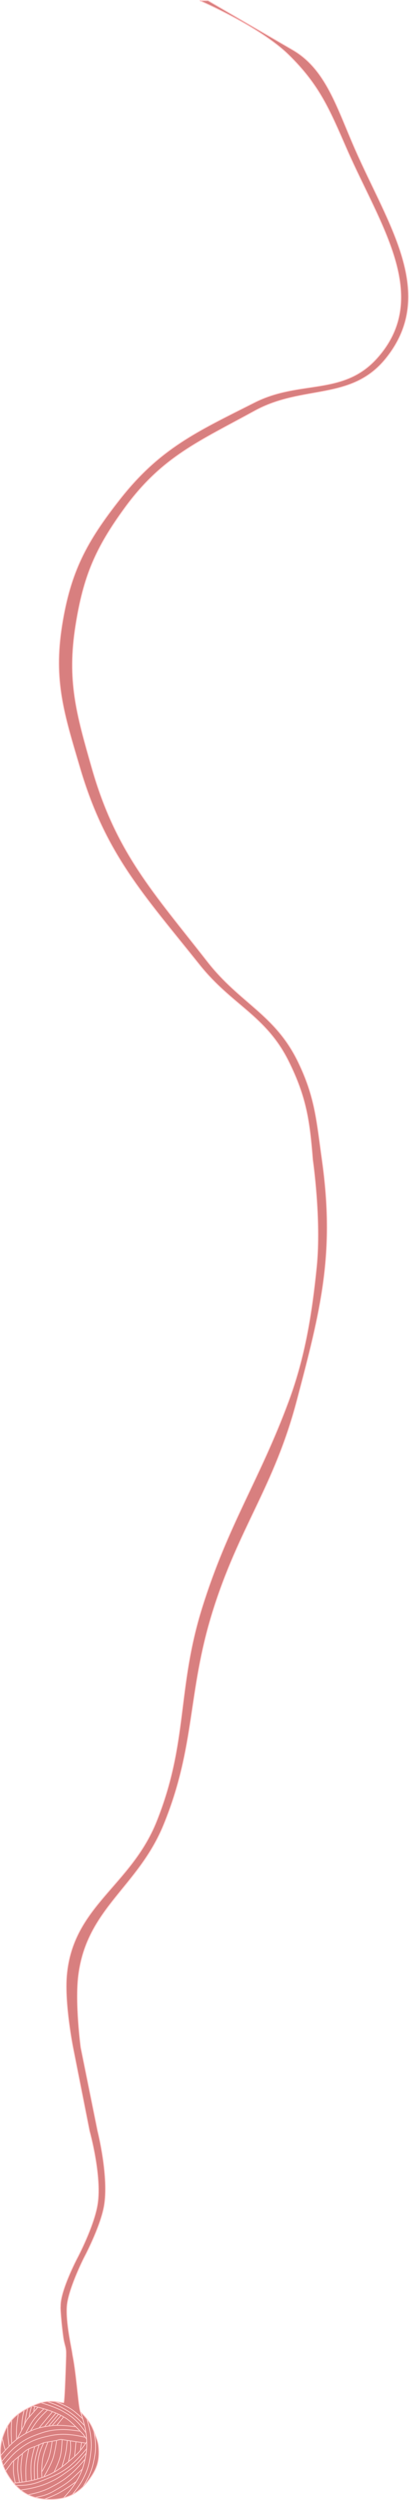 <svg width="983" height="6000" viewBox="0 0 983 6000" fill="none" xmlns="http://www.w3.org/2000/svg">
<path d="M237.359 5878.57C238.868 5907.66 232.221 5926.17 215.165 5949.79C210.177 5956.7 204.998 5962.82 199.558 5968.19C191.665 5975.97 183.224 5982.17 174.028 5986.88C167.404 5990.28 160.388 5992.89 152.901 5994.78C142.749 5997.33 131.733 5998.52 119.658 5998.45C115.321 5998.43 111.117 5998.24 107.039 5997.88C99.073 5997.17 91.587 5995.82 84.527 5993.81C78.577 5992.11 72.929 5989.94 67.553 5987.28C61.297 5984.19 55.408 5980.44 49.835 5976.01C45.745 5972.77 41.826 5969.15 38.057 5965.17C36.315 5963.33 34.604 5961.4 32.923 5959.4C29.34 5955.13 25.893 5950.5 22.565 5945.49C19.137 5940.33 16.109 5935.23 13.487 5930.15C11.346 5926 9.476 5921.87 7.881 5917.74C6.618 5914.47 5.527 5911.2 4.611 5907.92C4.551 5907.7 4.492 5907.49 4.434 5907.27C3.187 5902.69 2.281 5898.09 1.722 5893.45C0.113 5880.09 1.375 5866.39 5.638 5851.8C6.666 5848.28 7.869 5844.71 9.248 5841.08C11.955 5833.96 14.944 5827.64 18.296 5821.94C21.275 5816.88 24.54 5812.32 28.147 5808.12C32.851 5802.66 38.137 5797.83 44.13 5793.36C48.418 5790.16 53.068 5787.14 58.125 5784.22C60.752 5782.7 63.488 5781.2 66.341 5779.71C67.262 5779.23 68.196 5778.75 69.141 5778.27C71.503 5777.07 73.809 5775.94 76.07 5774.87C76.717 5774.57 77.361 5774.27 78.001 5773.98C85.059 5770.74 91.71 5768.16 98.32 5766.32C103.414 5764.9 108.484 5763.91 113.696 5763.38C119.733 5762.77 125.962 5762.78 132.643 5763.45C136.612 5763.85 140.74 5764.48 145.083 5765.35C149.057 5766.15 151.281 5766.22 153.062 5766.27L153.064 5766.27C155.551 5766.34 158.802 5654.22 158.802 5654.22L158.802 5646.18C158.802 5634.8 156.073 5630.46 153.238 5616.6C150.403 5602.74 144.271 5542.13 145.507 5535.2C145.507 5535.2 145.503 5534.15 145.507 5533.47C145.726 5495.39 185.588 5419.49 185.588 5419.49C185.588 5419.49 226.407 5342.84 234.661 5289.05C245.073 5221.18 215.222 5114.31 215.222 5114.31L175.512 4913.94C175.512 4913.94 154.54 4808.26 160.522 4740.56C175.227 4574.15 314.239 4526.29 376.333 4371.2C452.73 4180.37 424.415 4054.6 485.71 3858.4C548.272 3658.15 623.628 3552.29 693.91 3362.36C733.104 3256.45 749.731 3152.78 761.038 3040.41C772.492 2926.57 751.772 2783.75 751.772 2783.75C744.299 2689.04 736.064 2632.61 693.91 2547.48C639.306 2437.2 556.859 2412.2 480.088 2316.03C345.306 2147.19 253.601 2050.69 192.441 1843.49C154.289 1714.24 127.952 1634.24 149.044 1501.14C169.483 1372.15 208.037 1299.93 288.877 1197.36C384.946 1075.47 473.383 1035.84 611.939 965.917C720.952 910.904 824.516 950.717 906.071 859.837C1038.22 712.576 913.074 539.63 833.743 358.367C792.048 263.098 768.205 204.51 693.911 131.742C624.068 63.333 480.088 1.552 480.088 1.552L500.097 1.552L703.801 120.01C783.352 166.271 809.333 257.72 853.543 358.367C933.16 539.62 1051.63 705.427 927.74 859.837C844.621 963.432 728.396 922.225 611.939 986.089C478.937 1059.03 390.033 1095.72 300.44 1218.12C229.649 1314.84 200.441 1382.76 181.726 1501.14C160.804 1633.48 183.657 1713.41 220.367 1841.81L220.847 1843.49C278.968 2046.78 368.608 2141.5 498.748 2308.14C576.434 2407.61 660.687 2434 715.942 2547.48C757.535 2632.9 760.737 2689.66 773.951 2783.75C805.551 3008.74 771.313 3142.7 713.244 3362.36C658.406 3569.8 574.177 3665.24 510.939 3868.49C450.174 4063.79 470.852 4189.55 393.524 4378.9C332.14 4529.21 208.928 4579.5 188.471 4740.56C179.935 4807.77 194.151 4913.94 194.151 4913.94L234.661 5114.31C234.661 5114.31 262.617 5225.22 250.068 5294.87C240.806 5346.27 201.501 5419.49 201.501 5419.49C201.501 5419.49 163.82 5494.26 160.926 5535.2C158.149 5574.5 171.904 5633.61 173.602 5646.18C174.464 5652.56 175.616 5657.56 176.85 5664.86C185.004 5713.1 189.341 5784.86 193.856 5788.99C199.04 5793.73 203.967 5799.18 208.905 5805.42C210.447 5807.37 211.989 5809.39 213.541 5811.5C218.339 5818.01 222.361 5826.41 225.653 5835.05C226.69 5837.77 227.64 5840.23 228.509 5842.47L228.515 5842.49L228.515 5842.49C234.362 5857.58 236.565 5863.27 237.359 5878.57Z" fill="#D87F7F"/>
<path d="M152.901 5994.78C142.749 5997.33 131.733 5998.52 119.658 5998.45C115.321 5998.43 111.117 5998.24 107.039 5997.88M152.901 5994.78C152.901 5994.78 168.958 5977.52 177.272 5965C179.499 5961.65 181.543 5958.48 183.429 5955.41M152.901 5994.78C160.388 5992.89 167.404 5990.28 174.028 5986.88M204.61 5901.55C202.661 5910.64 200.58 5918.34 198.079 5925.44M204.61 5901.55C204.61 5901.55 187.023 5922.97 173.778 5934.67C158.669 5948.01 149.18 5954.58 131.526 5964.31C118.475 5971.5 110.871 5975.25 96.743 5979.99C85.603 5983.73 67.553 5987.28 67.553 5987.28M204.61 5901.55C205.737 5896.29 206.609 5891.54 207.254 5887.05M193.856 5788.99C199.04 5793.73 203.967 5799.18 208.905 5805.42M193.856 5788.99C193.856 5788.99 196.157 5795.67 198.889 5805.04M193.856 5788.99C189.341 5784.86 185.004 5713.1 176.85 5664.86C175.616 5657.56 174.464 5652.56 173.602 5646.18C171.904 5633.61 158.149 5574.5 160.926 5535.2C163.82 5494.26 201.501 5419.49 201.501 5419.49C201.501 5419.49 240.806 5346.27 250.068 5294.87C262.617 5225.22 234.661 5114.31 234.661 5114.31L194.151 4913.94C194.151 4913.94 179.935 4807.77 188.471 4740.56C208.928 4579.5 332.14 4529.21 393.524 4378.9C470.852 4189.55 450.174 4063.79 510.939 3868.49C574.177 3665.24 658.406 3569.8 713.244 3362.36C771.313 3142.7 805.551 3008.74 773.951 2783.75C760.737 2689.66 757.535 2632.9 715.942 2547.48C660.687 2434 576.434 2407.61 498.748 2308.14C368.608 2141.5 278.968 2046.78 220.847 1843.49M174.028 5986.88C174.028 5986.88 190.43 5966.68 198.196 5952.07C209.663 5930.49 214.063 5916.73 217.467 5892.53C220.028 5874.32 220.011 5863.71 217.92 5845.44C216.098 5829.52 208.905 5805.42 208.905 5805.42M174.028 5986.88C183.224 5982.17 191.665 5975.97 199.558 5968.19M208.905 5805.42C210.447 5807.37 211.989 5809.39 213.541 5811.5C218.339 5818.01 222.361 5826.41 225.653 5835.05M199.558 5968.19C204.998 5962.82 210.177 5956.7 215.165 5949.79C232.221 5926.17 238.868 5907.66 237.359 5878.57C236.565 5863.27 234.362 5857.58 228.515 5842.49C227.644 5840.24 226.693 5837.78 225.653 5835.05M199.558 5968.19C199.558 5968.19 209.68 5951.84 214.559 5940.59C220.441 5927.02 222.889 5918.93 225.82 5904.43C229.131 5888.06 230.285 5878.49 229.4 5861.81C228.842 5851.27 225.653 5835.05 225.653 5835.05M183.429 5955.41C183.429 5955.41 169.563 5965.64 160.299 5971.64C153.355 5976.13 149.47 5978.69 142.202 5982.64C129.049 5989.78 107.039 5997.88 107.039 5997.88M183.429 5955.41C189.831 5945 194.408 5935.86 198.079 5925.44M107.039 5997.88C99.073 5997.17 91.587 5995.82 84.527 5993.81M198.079 5925.44C188.622 5934.33 183.32 5939.32 173.862 5948.21C164.405 5957.1 152.756 5964.83 137.922 5973.43C127.165 5979.66 121.149 5983.48 109.431 5987.63C99.988 5990.99 84.527 5993.81 84.527 5993.81M84.527 5993.81C78.577 5992.11 72.929 5989.94 67.553 5987.28M67.553 5987.28C61.297 5984.19 55.408 5980.44 49.835 5976.01M207.254 5887.05C207.254 5887.05 192.575 5905.86 181.337 5916.11C172.838 5923.85 167.507 5927.58 158.091 5934.18C143.623 5944.33 135.27 5949.98 119.177 5957.28C106.092 5963.21 98.333 5965.73 84.45 5969.43C71.155 5972.98 49.835 5976.01 49.835 5976.01M207.254 5887.05C207.774 5883.42 208.145 5879.97 208.384 5876.55M49.835 5976.01C45.745 5972.77 41.826 5969.15 38.057 5965.17M38.057 5965.17C38.057 5965.17 53.654 5965.17 63.529 5963.88C84.523 5961.12 95.763 5955.93 115.307 5947.78C133.979 5939.99 144.624 5935.32 161.144 5923.65C182.416 5908.61 208.384 5876.55 208.384 5876.55M38.057 5965.17C36.315 5963.33 34.604 5961.4 32.923 5959.4M208.384 5876.55C208.762 5871.12 208.805 5865.79 208.569 5860.02M208.569 5860.02C208.373 5855.22 207.985 5850.13 207.439 5844.42C207.274 5842.71 207.053 5840.92 206.787 5839.09M208.569 5860.02C208.569 5860.02 207.698 5861.32 206.251 5863.4M32.923 5959.4C29.34 5955.13 25.893 5950.5 22.565 5945.49C19.137 5940.33 16.109 5935.23 13.487 5930.15M32.923 5959.4C32.923 5959.4 34.366 5959.27 36.834 5959.01M13.487 5930.15L29.603 5908.34L33.066 5905.5M13.487 5930.15C11.346 5926 9.476 5921.87 7.881 5917.74M105.225 5862.31C109.167 5861.62 115.318 5860.54 115.318 5860.54M105.225 5862.31C96.223 5880.62 92.834 5892.17 90.515 5912.45C88.883 5926.71 90.756 5949.22 90.756 5949.22M105.225 5862.31C100.887 5864.16 94.117 5867.05 94.117 5867.05M206.251 5863.4C203.383 5867.52 198.253 5874.7 193.147 5880.92M206.251 5863.4L195.947 5861.85M193.147 5880.92C191.536 5882.88 189.928 5884.75 188.394 5886.39C185.801 5889.16 182.484 5892.3 179.311 5895.18M193.147 5880.92L195.947 5861.85M195.947 5861.85L182.762 5859.87M179.311 5895.18C173.746 5900.22 168.622 5904.45 168.622 5904.45C168.622 5904.45 167.082 5905.8 164.53 5907.94M179.311 5895.18L182.762 5859.87M182.762 5859.87L169.302 5857.85M164.53 5907.94C164.53 5907.94 169.256 5889.14 169.824 5876.82C170.165 5869.42 169.302 5857.85 169.302 5857.85M164.53 5907.94C160.818 5911.07 154.963 5915.88 148.596 5920.65M169.302 5857.85L161.742 5856.72M148.596 5920.65C143.193 5924.7 137.42 5928.73 132.274 5931.69C131.455 5932.16 130.651 5932.62 129.86 5933.06M148.596 5920.65C148.596 5920.65 155.496 5899.88 158.122 5886.15C160.297 5874.77 161.742 5856.72 161.742 5856.72M161.742 5856.72L149.441 5854.87M129.86 5933.06C129.86 5933.06 141.435 5909.97 145.278 5894.05C148.888 5879.09 149.441 5854.87 149.441 5854.87M129.86 5933.06C120.7 5938.2 113.313 5941.59 105.136 5944.56M149.441 5854.87C149.441 5854.87 148.847 5854.77 148.465 5854.72C143.634 5854.11 136.183 5856.88 136.183 5856.88M105.136 5944.56C105.136 5944.56 120.749 5919.23 126.907 5901.37C132.695 5884.59 136.183 5856.88 136.183 5856.88M105.136 5944.56C103.727 5945.07 102.296 5945.57 100.827 5946.06M136.183 5856.88L125.411 5858.77M100.161 5932.74C100.161 5932.74 111.991 5913.19 116.885 5899.51C122.36 5884.2 125.411 5858.77 125.411 5858.77M100.161 5932.74L100.827 5946.06M100.161 5932.74C100.161 5932.74 100.439 5912.73 102.713 5900.18C105.607 5884.2 115.318 5860.54 115.318 5860.54M125.411 5858.77L115.318 5860.54M100.827 5946.06C97.681 5947.12 94.366 5948.15 90.756 5949.22M90.756 5949.22C89.25 5949.67 87.694 5950.12 86.076 5950.59C85.127 5950.86 84.15 5951.13 83.15 5951.39M83.15 5951.39C83.15 5951.39 81.378 5926.22 83.291 5910.28C85.366 5893 94.117 5867.05 94.117 5867.05M83.15 5951.39C80.721 5952.02 78.153 5952.62 75.517 5953.18M94.117 5867.05L83.44 5871.61M75.517 5953.18C75.517 5953.18 73.187 5926.37 75.084 5909.37C76.758 5894.36 83.44 5871.61 83.44 5871.61M75.517 5953.18C71.341 5954.07 66.989 5954.86 62.732 5955.56M83.44 5871.61C83.44 5871.61 71.376 5875.29 64.689 5879.61C60.262 5882.47 54.247 5888.16 54.247 5888.16M62.732 5955.56C62.732 5955.56 61.196 5930.01 62.744 5913.76C64.162 5898.89 69.333 5877.06 69.333 5877.06M62.732 5955.56C59.439 5956.1 56.203 5956.58 53.146 5957.01M53.146 5957.01C53.146 5957.01 50.101 5936.01 50.321 5922.48C50.541 5908.99 54.247 5888.16 54.247 5888.16M53.146 5957.01C50.956 5957.32 48.858 5957.59 46.899 5957.84M54.247 5888.16L33.066 5905.5M46.899 5957.84C46.899 5957.84 42.633 5937.21 42.353 5923.8C42.118 5912.54 44.459 5895.03 44.459 5895.03M46.899 5957.84C42.798 5958.36 39.303 5958.75 36.834 5959.01M36.834 5959.01C36.834 5959.01 33.398 5944.45 32.556 5934.94C31.542 5923.49 33.066 5905.5 33.066 5905.5M7.881 5917.74C7.881 5917.74 26.067 5894.23 40.669 5882.3C64.827 5862.56 82.114 5854.44 112.484 5847.3C137.962 5841.31 153.488 5840.88 179.436 5844.3C189.565 5845.64 205.078 5849.49 205.078 5849.49M7.881 5917.74C4.771 5909.69 2.708 5901.63 1.722 5893.45M7.881 5917.74C6.535 5914.26 5.385 5910.77 4.434 5907.27M208.68 5854.62L200.039 5842.3C200.039 5842.3 197.201 5839.25 192.932 5834.83M78.001 5773.98C78.001 5773.98 80.056 5774.37 83.592 5775.16M78.001 5773.98C77.361 5774.27 76.717 5774.57 76.07 5774.87M78.001 5773.98C85.059 5770.74 91.71 5768.16 98.32 5766.32M192.932 5834.83C192.932 5834.83 167 5830.36 150.263 5830.71C126.689 5831.22 113.102 5833.9 90.939 5841.95C67.595 5850.43 54.771 5857.55 35.695 5873.45C21.475 5885.31 4.434 5907.27 4.434 5907.27M192.932 5834.83C189.93 5831.73 186.221 5827.95 182.295 5824.09M4.434 5907.27C3.187 5902.69 2.281 5898.09 1.722 5893.45M1.722 5893.45C1.722 5893.45 6.29 5887.8 13.06 5880.33M1.722 5893.45C0.113 5880.09 1.375 5866.39 5.638 5851.8M125.076 5821.39C128.62 5820.99 132.488 5820.78 136.488 5820.72M125.076 5821.39L146.635 5796.84M125.076 5821.39C122.206 5821.71 119.437 5822.06 116.756 5822.43M182.295 5824.09C177.357 5819.23 172.075 5814.24 167.425 5810.29C163.191 5806.7 158.314 5803.38 153.069 5800.34M182.295 5824.09C182.295 5824.09 157.573 5820.41 136.488 5820.72M136.488 5820.72L153.069 5800.34M153.069 5800.34C150.977 5799.13 148.826 5797.96 146.635 5796.84M146.635 5796.84C144.709 5795.85 142.751 5794.89 140.773 5793.97M116.756 5822.43L140.773 5793.97M116.756 5822.43C113.335 5822.91 110.057 5823.44 106.892 5824.02M140.773 5793.97C138.731 5793.02 136.668 5792.1 134.596 5791.22M106.892 5824.02L134.596 5791.22M106.892 5824.02C102.286 5824.87 97.921 5825.85 93.709 5826.99M134.596 5791.22C131.804 5790.03 128.996 5788.91 126.205 5787.85M93.709 5826.99L126.205 5787.85M93.709 5826.99C86.496 5828.94 79.73 5831.37 72.967 5834.46M126.205 5787.85C122.232 5786.34 118.293 5784.95 114.478 5783.69M72.967 5834.46C72.967 5834.46 83.88 5816.79 92.328 5806.56C100.249 5796.98 114.478 5783.69 114.478 5783.69M72.967 5834.46C69.169 5836.2 65.371 5838.14 61.495 5840.33M114.478 5783.69C111.403 5782.68 108.41 5781.75 105.545 5780.9M61.495 5840.33C56.091 5843.38 50.534 5846.91 44.612 5851C43.474 5851.78 42.321 5852.62 41.16 5853.51M61.495 5840.33C61.495 5840.33 72.474 5818.11 82.097 5805.62C90.222 5795.08 105.545 5780.9 105.545 5780.9M105.545 5780.9C100.225 5779.32 95.35 5778.01 91.229 5776.98M41.16 5853.51L51.801 5832.94M41.16 5853.51C40.599 5853.93 40.038 5854.37 39.474 5854.82M91.229 5776.98L81.54 5787.89M91.229 5776.98C88.251 5776.23 85.667 5775.63 83.592 5775.16M81.54 5787.89L69.896 5800.99M81.54 5787.89C81.54 5787.89 81.589 5783.96 81.984 5781.49C82.386 5778.97 83.592 5775.16 83.592 5775.16M69.896 5800.99C69.896 5800.99 67.507 5803.48 66.15 5805.21C62.112 5810.37 58.439 5820.11 58.439 5820.11M69.896 5800.99C69.896 5800.99 71.261 5792.56 72.538 5787.24C73.713 5782.36 76.07 5774.87 76.07 5774.87M76.07 5774.87C73.809 5775.94 71.503 5777.07 69.141 5778.27C68.196 5778.75 67.262 5779.23 66.341 5779.71M58.439 5820.11L51.801 5832.94M58.439 5820.11C58.439 5820.11 60.907 5807.49 62.489 5799.4C63.801 5792.69 65.724 5782.87 66.341 5779.71M66.539 5778.69C66.539 5778.69 66.468 5779.06 66.341 5779.71M51.801 5832.94C51.801 5832.94 52.202 5814.62 54.055 5803.06C55.246 5795.63 58.125 5784.22 58.125 5784.22M58.125 5784.22C53.068 5787.14 48.418 5790.16 44.13 5793.36M58.125 5784.22C60.752 5782.7 63.488 5781.2 66.341 5779.71M39.474 5854.82C39.474 5854.82 39.163 5835.69 40.109 5823.48C41.026 5811.65 44.13 5793.36 44.13 5793.36M39.474 5854.82C35.743 5857.78 31.951 5861.15 28.282 5864.64M44.13 5793.36C38.137 5797.83 32.851 5802.66 28.147 5808.12M28.282 5864.64C26.101 5866.72 23.962 5868.84 21.906 5870.93M28.282 5864.64C28.282 5864.64 26.94 5847.74 26.896 5836.89C26.85 5825.65 28.147 5808.12 28.147 5808.12M28.147 5808.12C24.54 5812.32 21.275 5816.88 18.296 5821.94M21.906 5870.93C18.713 5874.19 15.717 5877.4 13.06 5880.33M21.906 5870.93C21.906 5870.93 19.797 5856.16 19.091 5846.64C18.378 5837.02 18.296 5821.94 18.296 5821.94M18.296 5821.94C14.944 5827.64 11.955 5833.96 9.248 5841.08C7.869 5844.71 6.666 5848.28 5.638 5851.8M13.06 5880.33C13.06 5880.33 10.283 5872.31 8.834 5866.74C7.384 5861.17 5.638 5851.8 5.638 5851.8M206.787 5839.09C206.787 5839.09 196.287 5823.5 188.002 5814.86C175.451 5801.76 166.674 5795.89 150.959 5786.82C131.849 5775.8 98.32 5766.32 98.32 5766.32M206.787 5839.09C205.969 5833.49 204.718 5827.45 203.309 5821.58M98.32 5766.32C103.414 5764.9 108.484 5763.91 113.696 5763.38M203.309 5821.58C203.309 5821.58 190.818 5807.86 181.747 5800.24C169.676 5790.11 162.122 5785.19 148.205 5777.79C135.313 5770.93 113.696 5763.38 113.696 5763.38M203.309 5821.58C201.9 5815.71 200.334 5810 198.889 5805.04M113.696 5763.38C119.733 5762.77 125.962 5762.78 132.643 5763.45M198.889 5805.04C198.889 5805.04 182.817 5789.45 170.899 5781.65C157.056 5772.59 132.643 5763.45 132.643 5763.45M132.643 5763.45C136.612 5763.85 140.74 5764.48 145.083 5765.35C149.058 5766.15 151.282 5766.22 153.064 5766.27C155.551 5766.34 158.802 5654.22 158.802 5654.22C158.802 5654.22 158.802 5649.66 158.802 5646.18C158.802 5634.8 156.073 5630.46 153.238 5616.6C150.403 5602.74 144.271 5542.13 145.507 5535.2C145.507 5535.2 145.503 5534.15 145.507 5533.47C145.726 5495.39 185.588 5419.49 185.588 5419.49C185.588 5419.49 226.407 5342.84 234.661 5289.05C245.074 5221.18 215.222 5114.31 215.222 5114.31L175.512 4913.94C175.512 4913.94 154.54 4808.26 160.522 4740.56C175.227 4574.15 314.239 4526.29 376.333 4371.2C452.73 4180.37 424.415 4054.6 485.71 3858.4C548.272 3658.15 623.628 3552.29 693.91 3362.36C733.104 3256.45 749.731 3152.78 761.038 3040.41C772.492 2926.57 751.772 2783.75 751.772 2783.75C744.299 2689.04 736.064 2632.61 693.91 2547.48C639.306 2437.2 556.859 2412.2 480.088 2316.03C345.306 2147.19 253.601 2050.69 192.441 1843.49C154.289 1714.24 127.952 1634.24 149.044 1501.14C169.483 1372.15 208.037 1299.93 288.877 1197.36C384.946 1075.47 473.383 1035.84 611.939 965.917C720.952 910.904 824.516 950.717 906.071 859.837C1038.22 712.576 913.074 539.63 833.743 358.367C792.048 263.098 768.204 204.51 693.911 131.742C624.068 63.333 480.088 1.552 480.088 1.552L500.097 1.552M500.097 1.552C579.648 47.813 624.25 73.75 703.801 120.01M500.097 1.552L703.801 120.01M703.801 120.01C783.352 166.271 809.333 257.72 853.543 358.367C933.16 539.62 1051.63 705.427 927.74 859.837C844.621 963.432 728.396 922.226 611.939 986.089C478.938 1059.03 390.034 1095.72 300.44 1218.12C229.649 1314.84 200.441 1382.76 181.726 1501.14C160.804 1633.48 183.657 1713.41 220.367 1841.81M220.847 1843.49L220.367 1841.81M220.847 1843.49C220.687 1842.93 220.527 1842.37 220.367 1841.81" stroke="#FECACA" stroke-width="2"/>
</svg>
